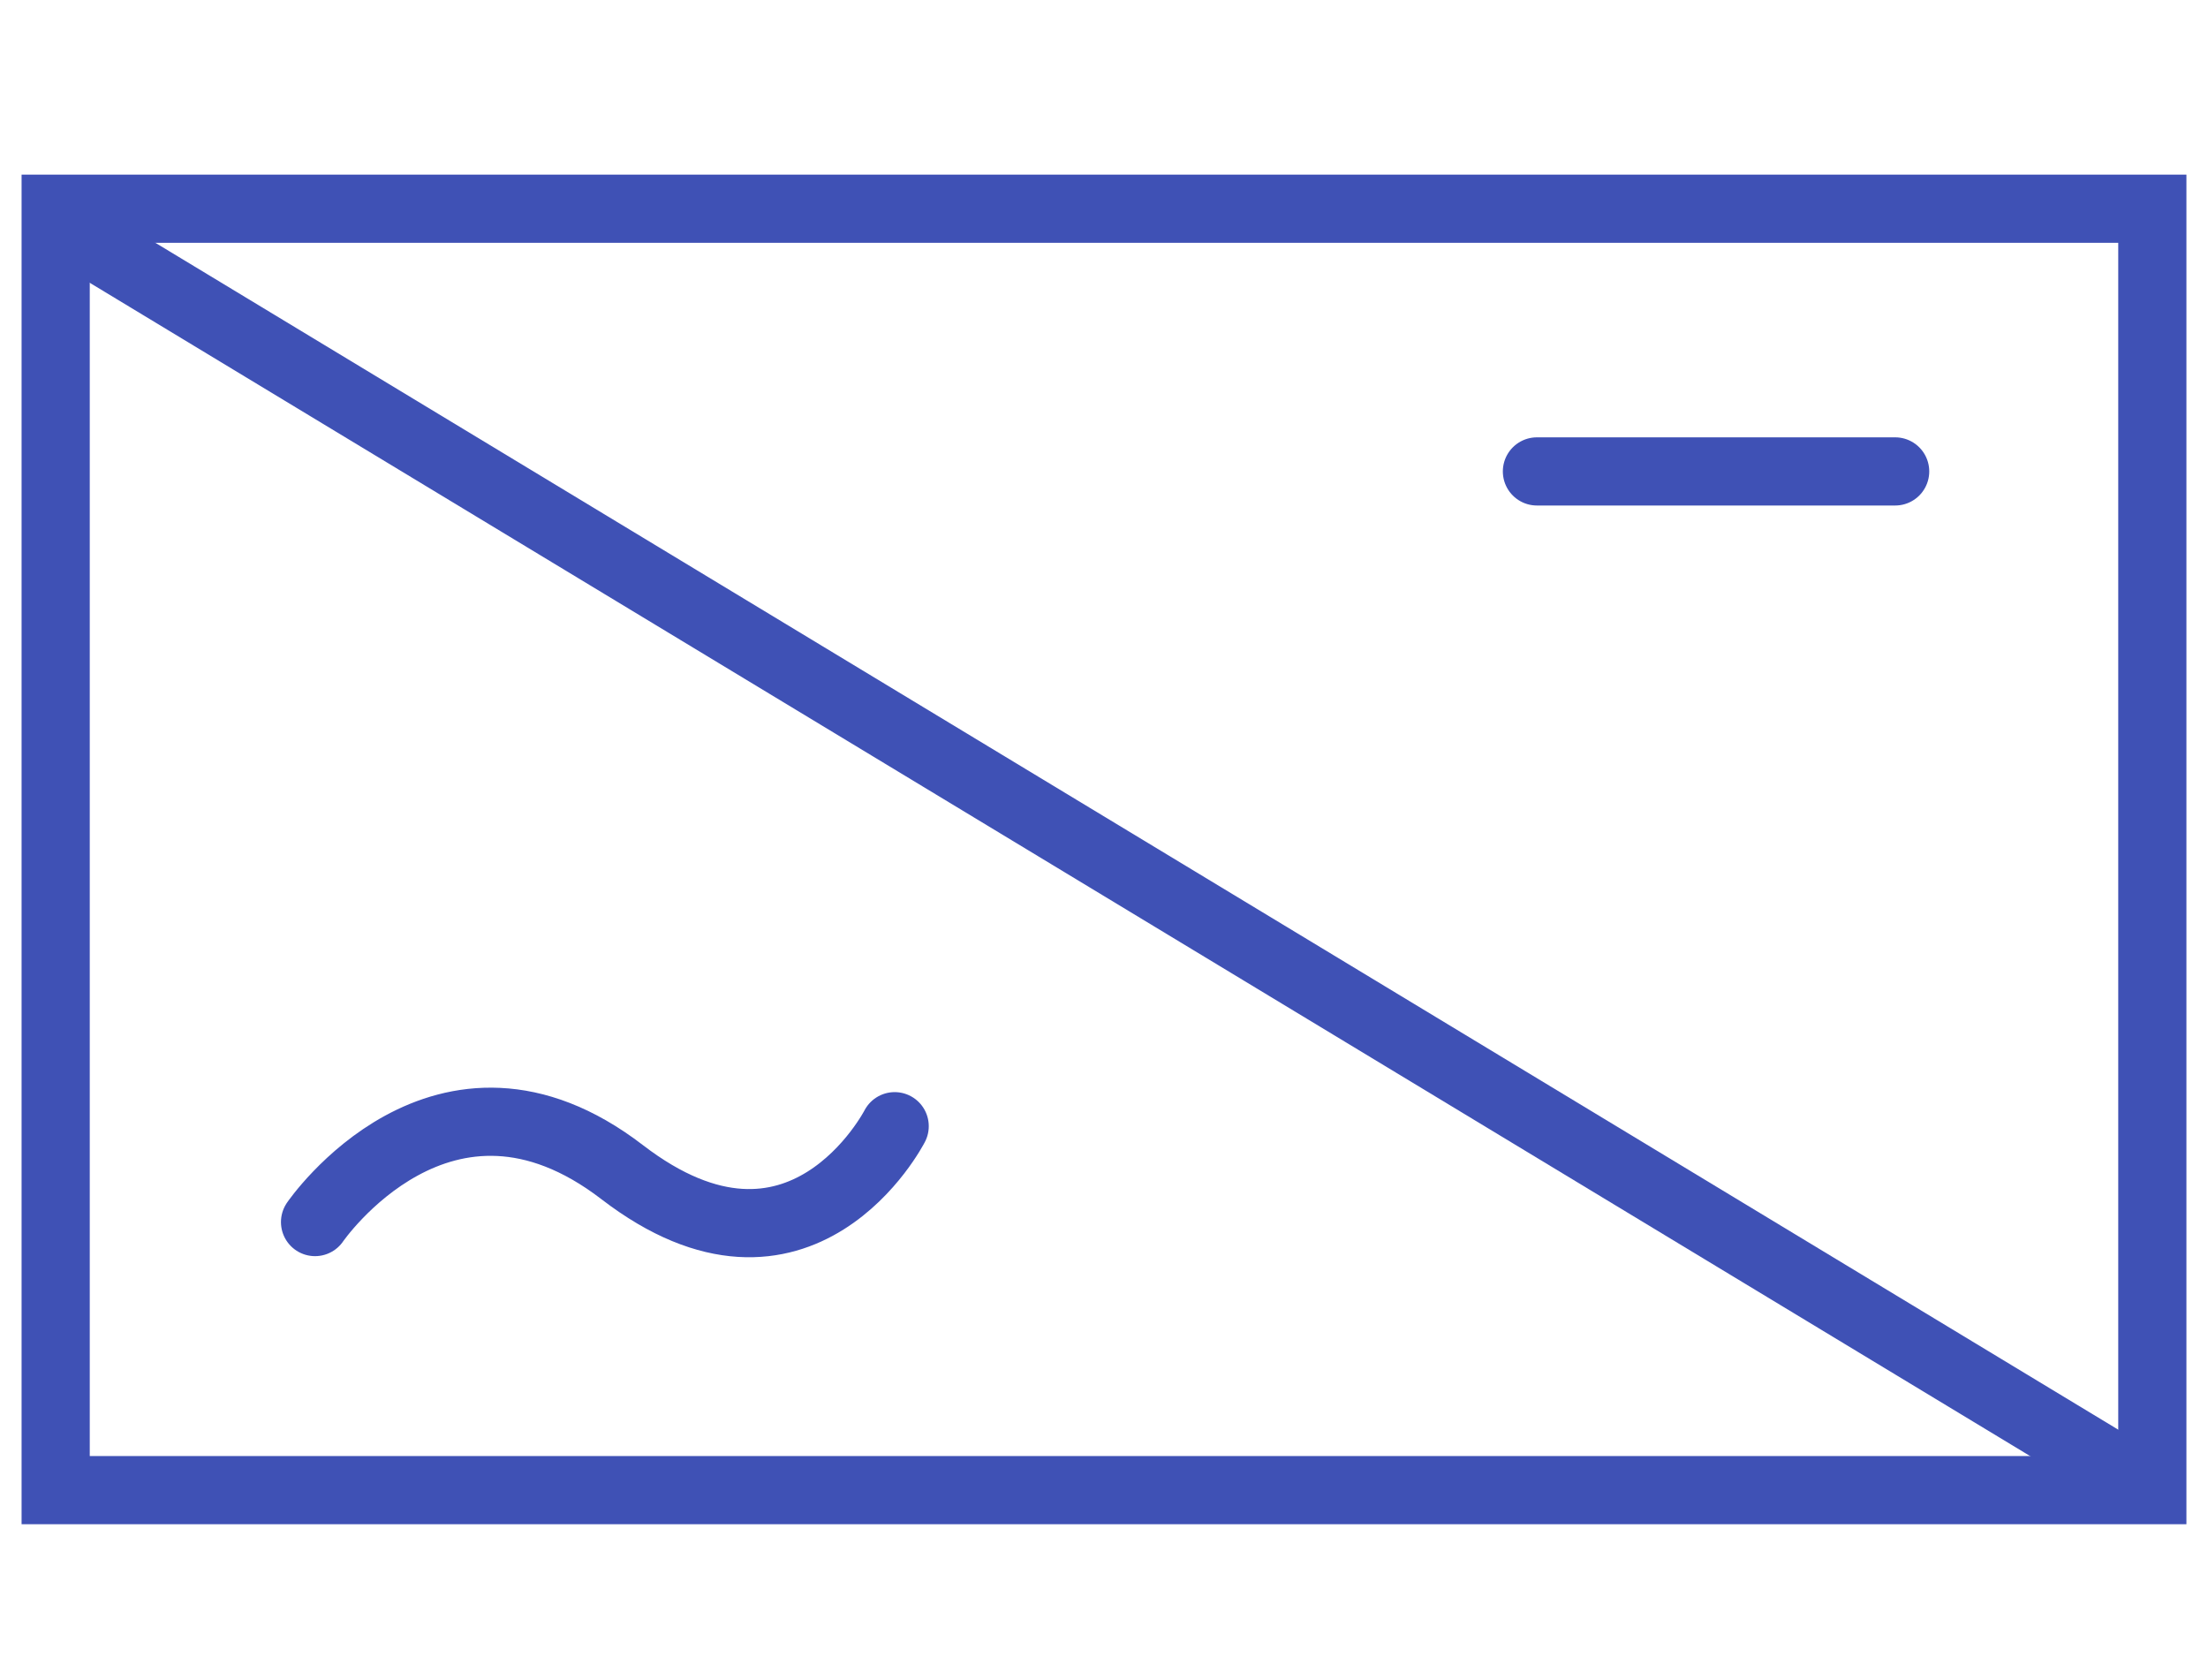 <?xml version="1.0" encoding="utf-8"?>
<!-- Generator: Adobe Illustrator 16.0.0, SVG Export Plug-In . SVG Version: 6.00 Build 0)  -->
<!DOCTYPE svg PUBLIC "-//W3C//DTD SVG 1.1//EN" "http://www.w3.org/Graphics/SVG/1.1/DTD/svg11.dtd">
<svg version="1.1" id="Calque_1" xmlns="http://www.w3.org/2000/svg" xmlns:xlink="http://www.w3.org/1999/xlink" x="0px" y="0px"
	 width="97.167px" height="73.924px" viewBox="0 0 97.167 73.924" enable-background="new 0 0 97.167 73.924" xml:space="preserve">
<rect x="2.45" y="9.184" fill="none" stroke="#3F51B5" stroke-width="3" width="92.267" height="56.386"/>
<line fill="none" stroke="#3F51B5" stroke-width="3" x1="2.817" y1="10.006" x2="94.717" y2="65.569"/>
<path fill="none" stroke="#3F51B5" stroke-width="3" stroke-linecap="round" d="M13.864,53.774c0,0,5.643-8.245,13.513-2.198
	c7.863,6.043,11.995-2.02,11.995-2.02"/>
<line fill="none" stroke="#3F51B5" stroke-width="3" stroke-linecap="round" x1="67.635" y1="20.744" x2="83.4" y2="20.744"/>
</svg>
